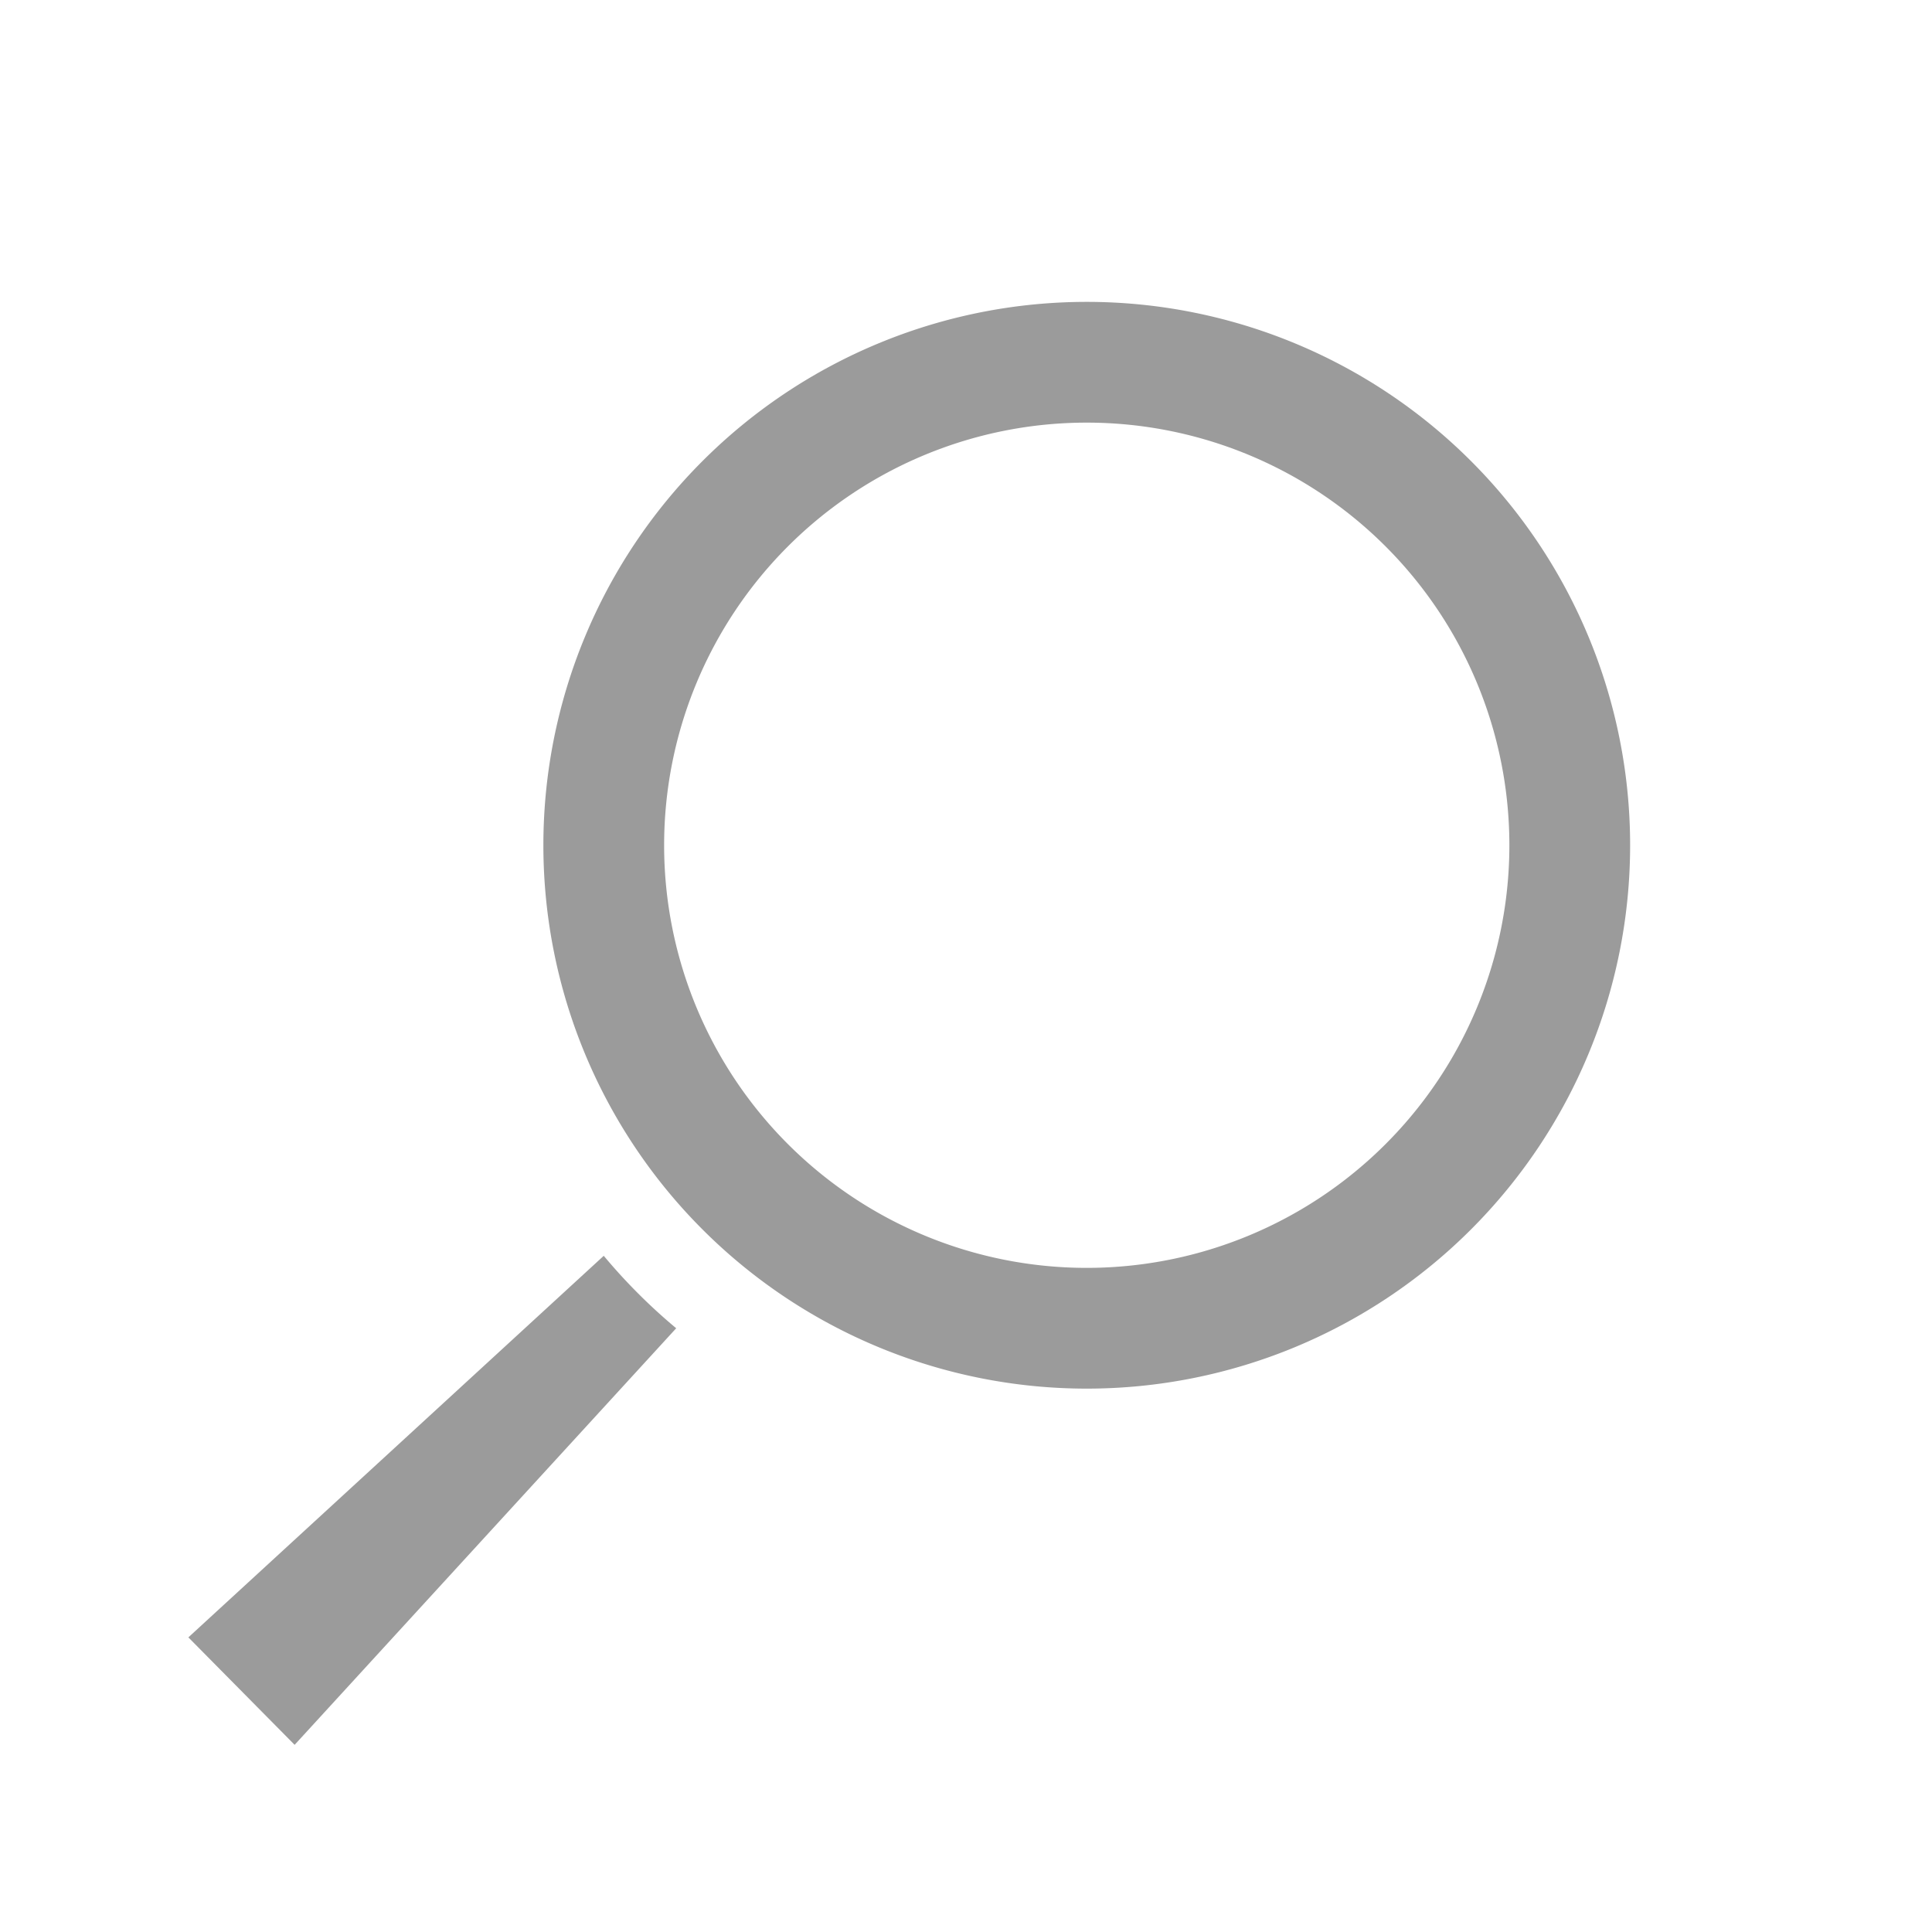 <?xml version="1.0" encoding="utf-8"?>
<svg version="1.1" xmlns="http://www.w3.org/2000/svg" xmlns:xlink="http://www.w3.org/1999/xlink" x="0px" y="0px" viewBox="0 0 32 32" xml:space="preserve">
<g><path fill="#9B9B9B" d="M18,5a9,9,0,1,0,9,9A9,9,0,0,0,18,5Zm0,16a7,7,0,1,1,7-7A7,7,0,0,1,18,21Zm-8-.2A9.4,9.4,0,0,0,11.2,22l-6.32,6.9L3.12,27.12Z"/></g>
</svg>
